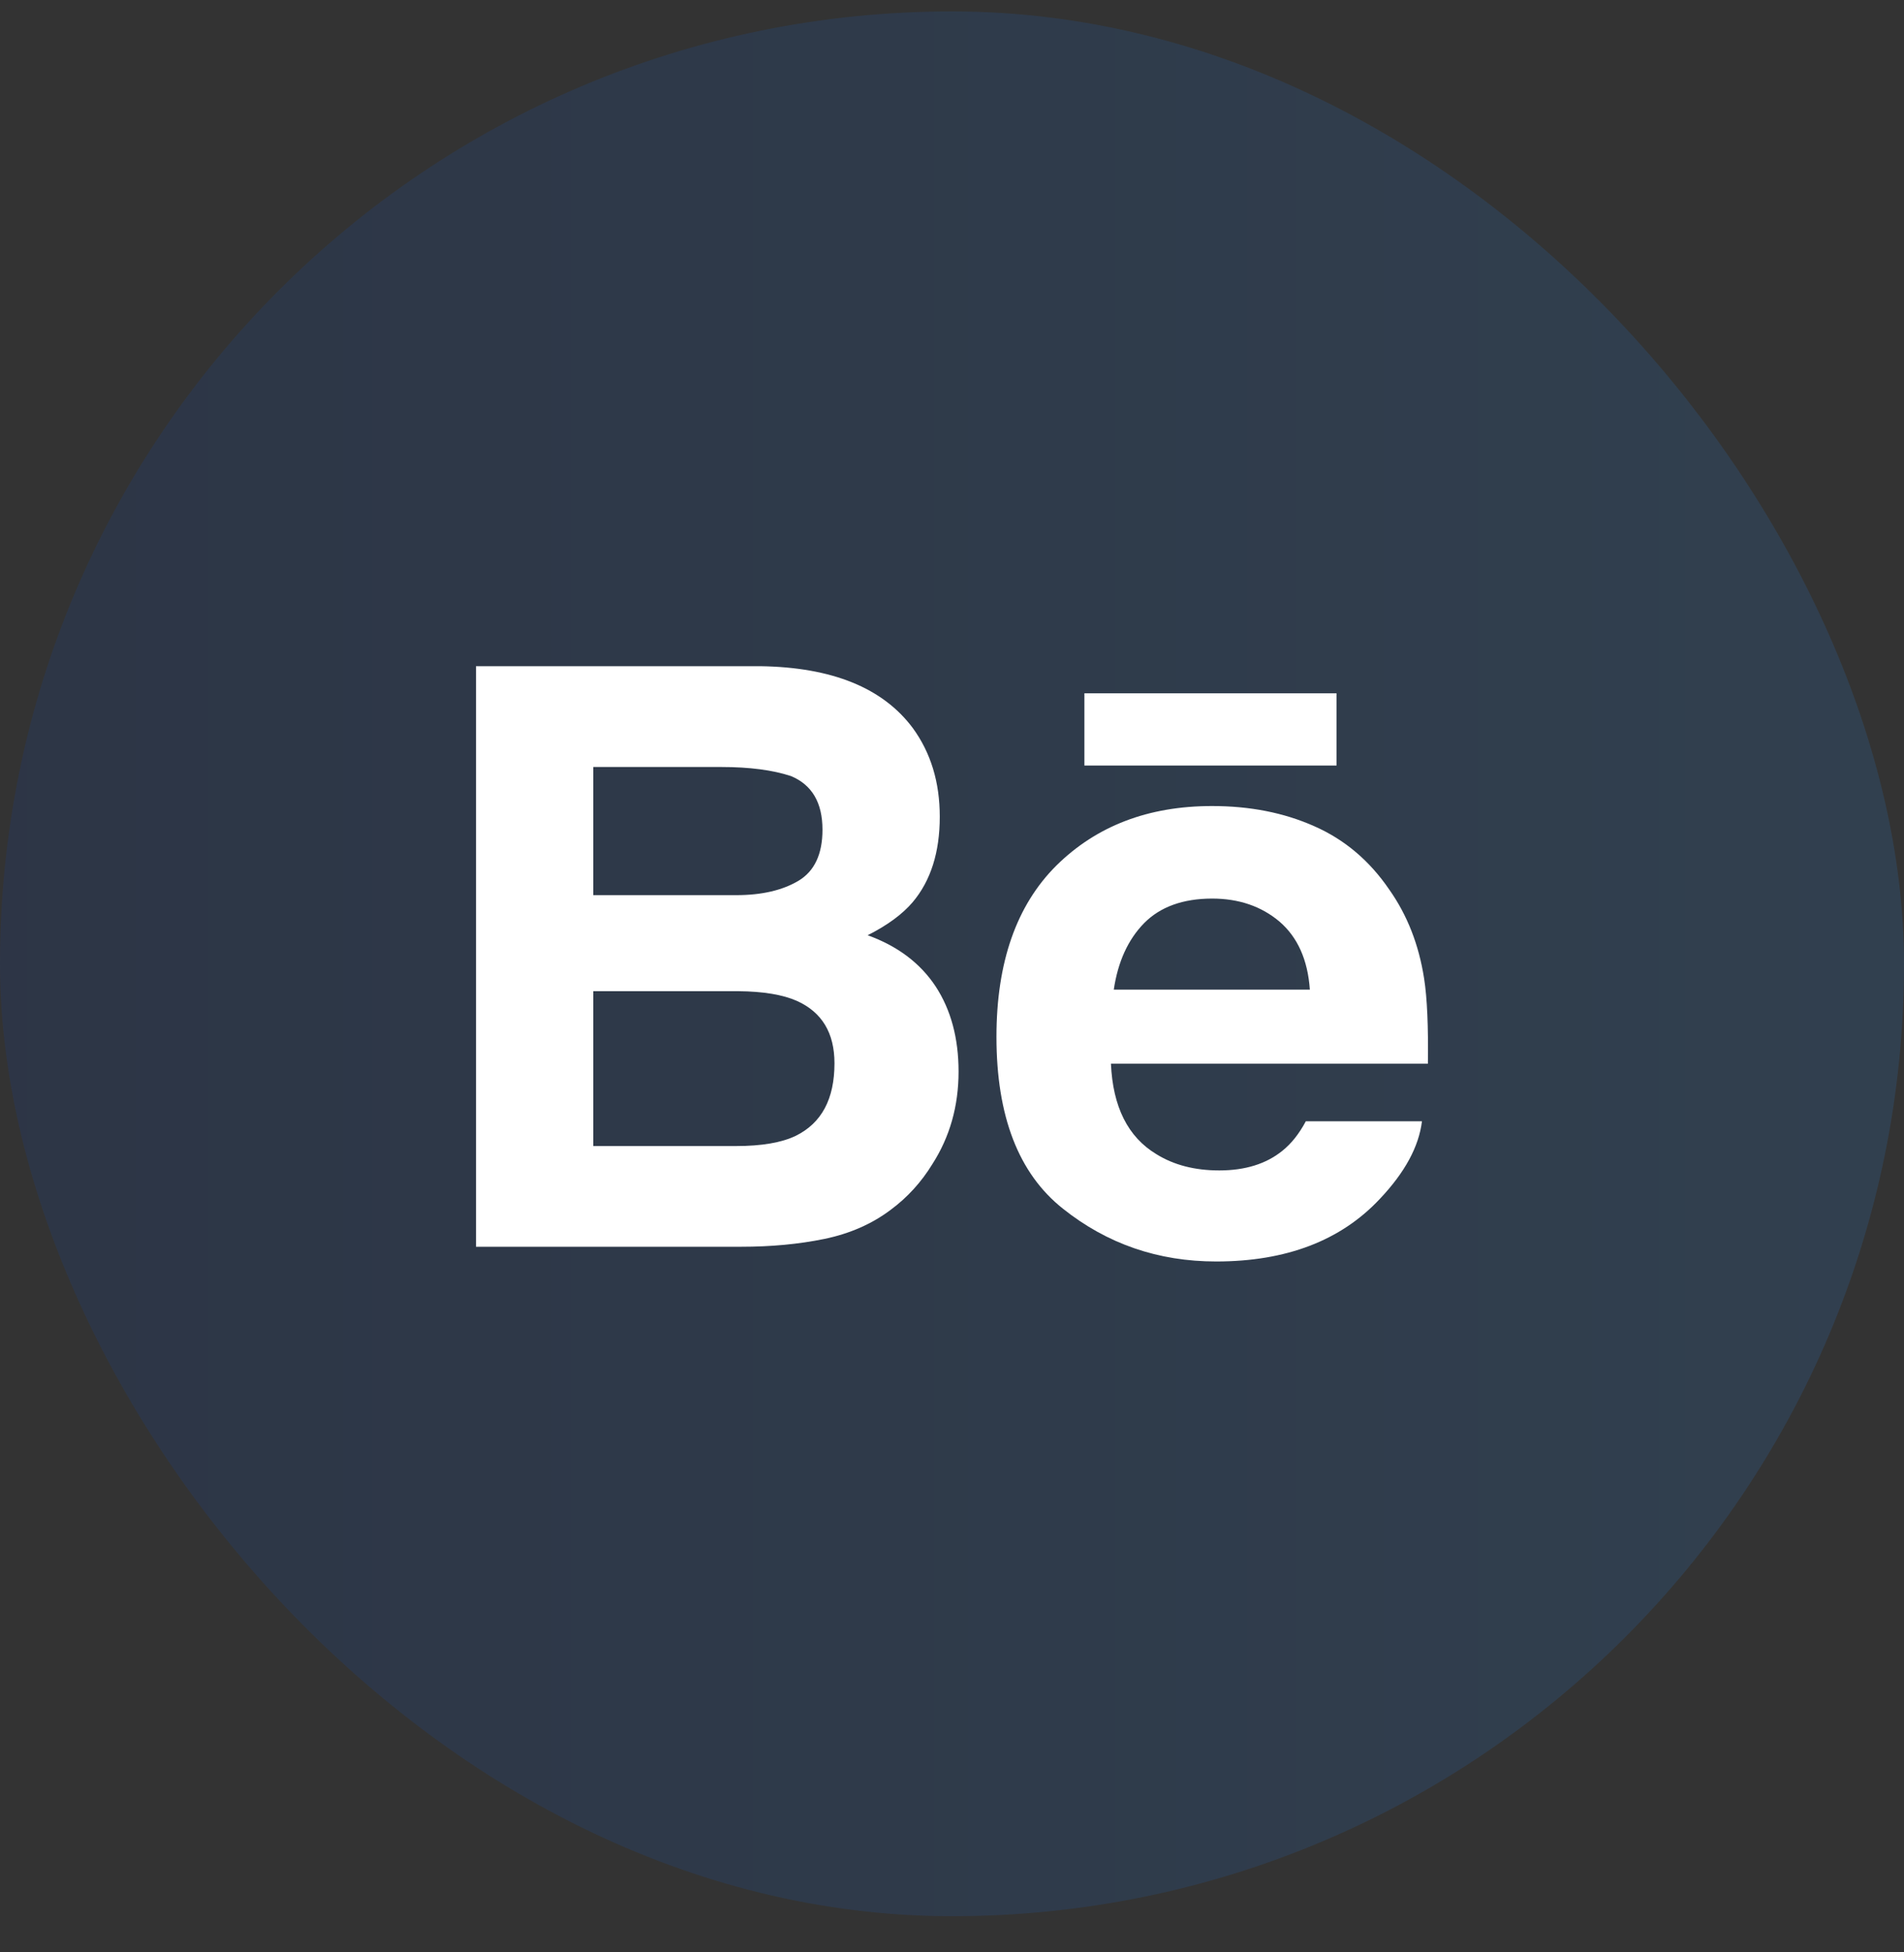 <svg width="40" height="41" viewBox="0 0 40 41" fill="none" xmlns="http://www.w3.org/2000/svg">
<rect x="0" y="0" width="40" height="41" fill="#333333" stroke="none"/>
<rect y="0.24" width="40" height="40" rx="20" fill="url(#paint0_linear_462_491)" fill-opacity="0.15"/>
<g clip-path="url(#clip0_462_491)">
<path d="M18.228 19.64C18.643 19.431 18.957 19.199 19.172 18.948C19.555 18.495 19.743 17.895 19.743 17.151C19.743 16.427 19.555 15.809 19.177 15.29C18.547 14.445 17.481 14.012 15.973 13.99H10V26.182H15.569C16.197 26.182 16.778 26.128 17.316 26.018C17.853 25.907 18.318 25.703 18.712 25.406C19.062 25.147 19.355 24.826 19.587 24.447C19.955 23.874 20.138 23.225 20.138 22.503C20.138 21.803 19.977 21.206 19.657 20.716C19.333 20.226 18.858 19.868 18.228 19.64ZM12.464 16.107H15.154C15.745 16.107 16.233 16.171 16.616 16.297C17.058 16.481 17.279 16.855 17.279 17.425C17.279 17.936 17.111 18.294 16.777 18.495C16.441 18.696 16.004 18.798 15.469 18.798H12.464V16.107ZM16.718 23.852C16.421 23.995 16.002 24.067 15.465 24.067H12.464V20.815H15.507C16.037 20.819 16.449 20.889 16.744 21.02C17.269 21.258 17.531 21.693 17.531 22.329C17.531 23.079 17.261 23.584 16.718 23.852Z" fill="white"/>
<path d="M28.078 14.559H22.781V16.076H28.078V14.559Z" fill="white"/>
<path d="M29.918 20.548C29.808 19.841 29.566 19.22 29.188 18.684C28.774 18.076 28.249 17.631 27.61 17.35C26.974 17.067 26.258 16.926 25.46 16.927C24.121 16.927 23.034 17.346 22.192 18.177C21.354 19.011 20.934 20.21 20.934 21.773C20.934 23.439 21.397 24.643 22.33 25.382C23.259 26.122 24.331 26.491 25.549 26.491C27.023 26.491 28.169 26.052 28.988 25.177C29.512 24.624 29.808 24.081 29.873 23.547H27.433C27.292 23.811 27.128 24.017 26.94 24.167C26.6 24.442 26.158 24.579 25.615 24.579C25.099 24.579 24.661 24.465 24.296 24.239C23.694 23.877 23.379 23.242 23.339 22.338H29.998C30.008 21.559 29.983 20.96 29.918 20.548ZM23.399 20.782C23.486 20.195 23.699 19.73 24.036 19.386C24.374 19.044 24.851 18.871 25.463 18.87C26.026 18.87 26.498 19.031 26.882 19.355C27.26 19.681 27.474 20.155 27.518 20.782H23.399Z" fill="white"/>
</g>
<defs>
<linearGradient id="paint0_linear_462_491" x1="0" y1="0.24" x2="40" y2="0.24" gradientUnits="userSpaceOnUse">
<stop stop-color="#0B45B3"/>
<stop offset="1" stop-color="#288BF0"/>
</linearGradient>
<clipPath id="clip0_462_491">
<rect width="20" height="20" fill="white" transform="translate(10 10.24)"/>
</clipPath>
</defs>
</svg>
